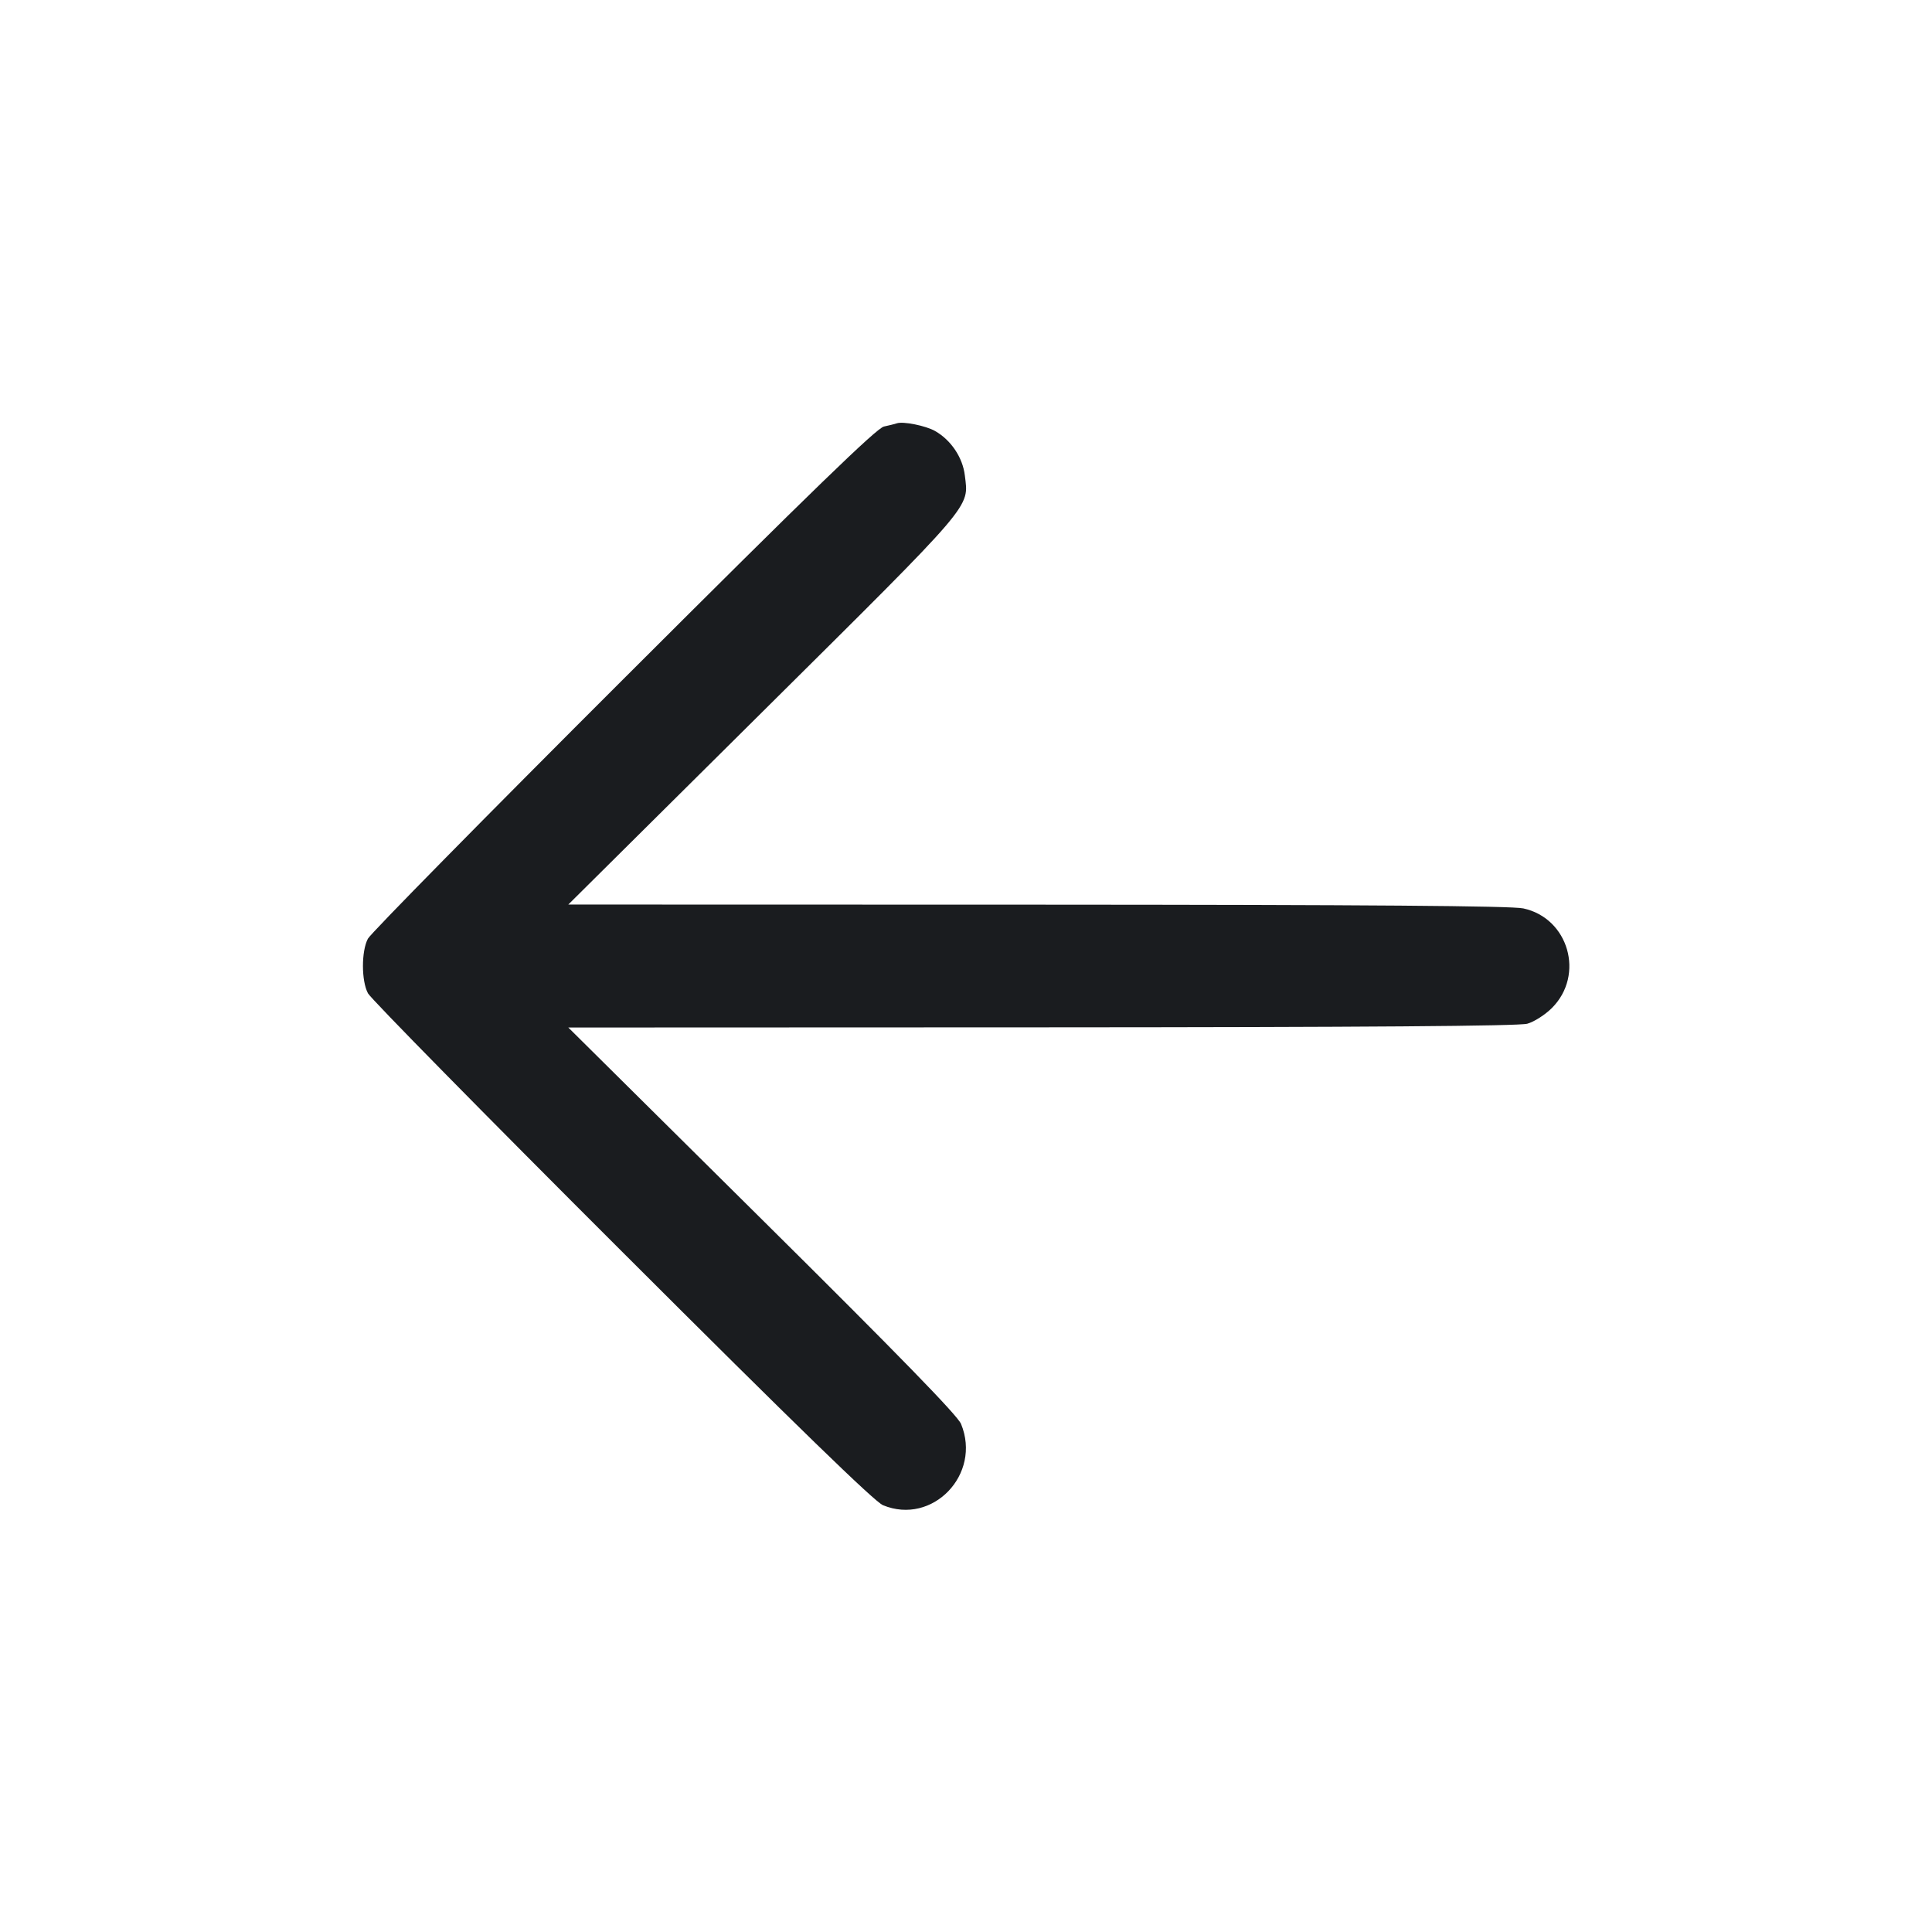 <svg width="32" height="32" viewBox="0 0 32 32" fill="none" xmlns="http://www.w3.org/2000/svg"><path d="M14.853 7.012 C 14.824 7.022,14.728 7.046,14.640 7.065 C 14.520 7.091,13.454 8.123,10.330 11.243 C 8.047 13.522,6.141 15.459,6.094 15.547 C 5.984 15.754,5.984 16.246,6.095 16.453 C 6.141 16.541,8.035 18.467,10.303 20.731 C 13.193 23.618,14.486 24.874,14.625 24.931 C 15.445 25.270,16.262 24.420,15.918 23.585 C 15.861 23.445,14.885 22.443,12.625 20.203 L 9.413 17.019 17.253 17.016 C 22.600 17.014,25.158 16.995,25.297 16.956 C 25.409 16.925,25.592 16.808,25.705 16.695 C 26.252 16.148,25.981 15.207,25.230 15.046 C 25.036 15.004,22.648 14.986,17.184 14.984 L 9.413 14.982 12.648 11.771 C 16.164 8.281,16.046 8.419,15.981 7.876 C 15.946 7.579,15.753 7.290,15.488 7.139 C 15.334 7.051,14.956 6.975,14.853 7.012 " fill="#1A1C1F" stroke="none" fill-rule="evenodd"></path></svg>